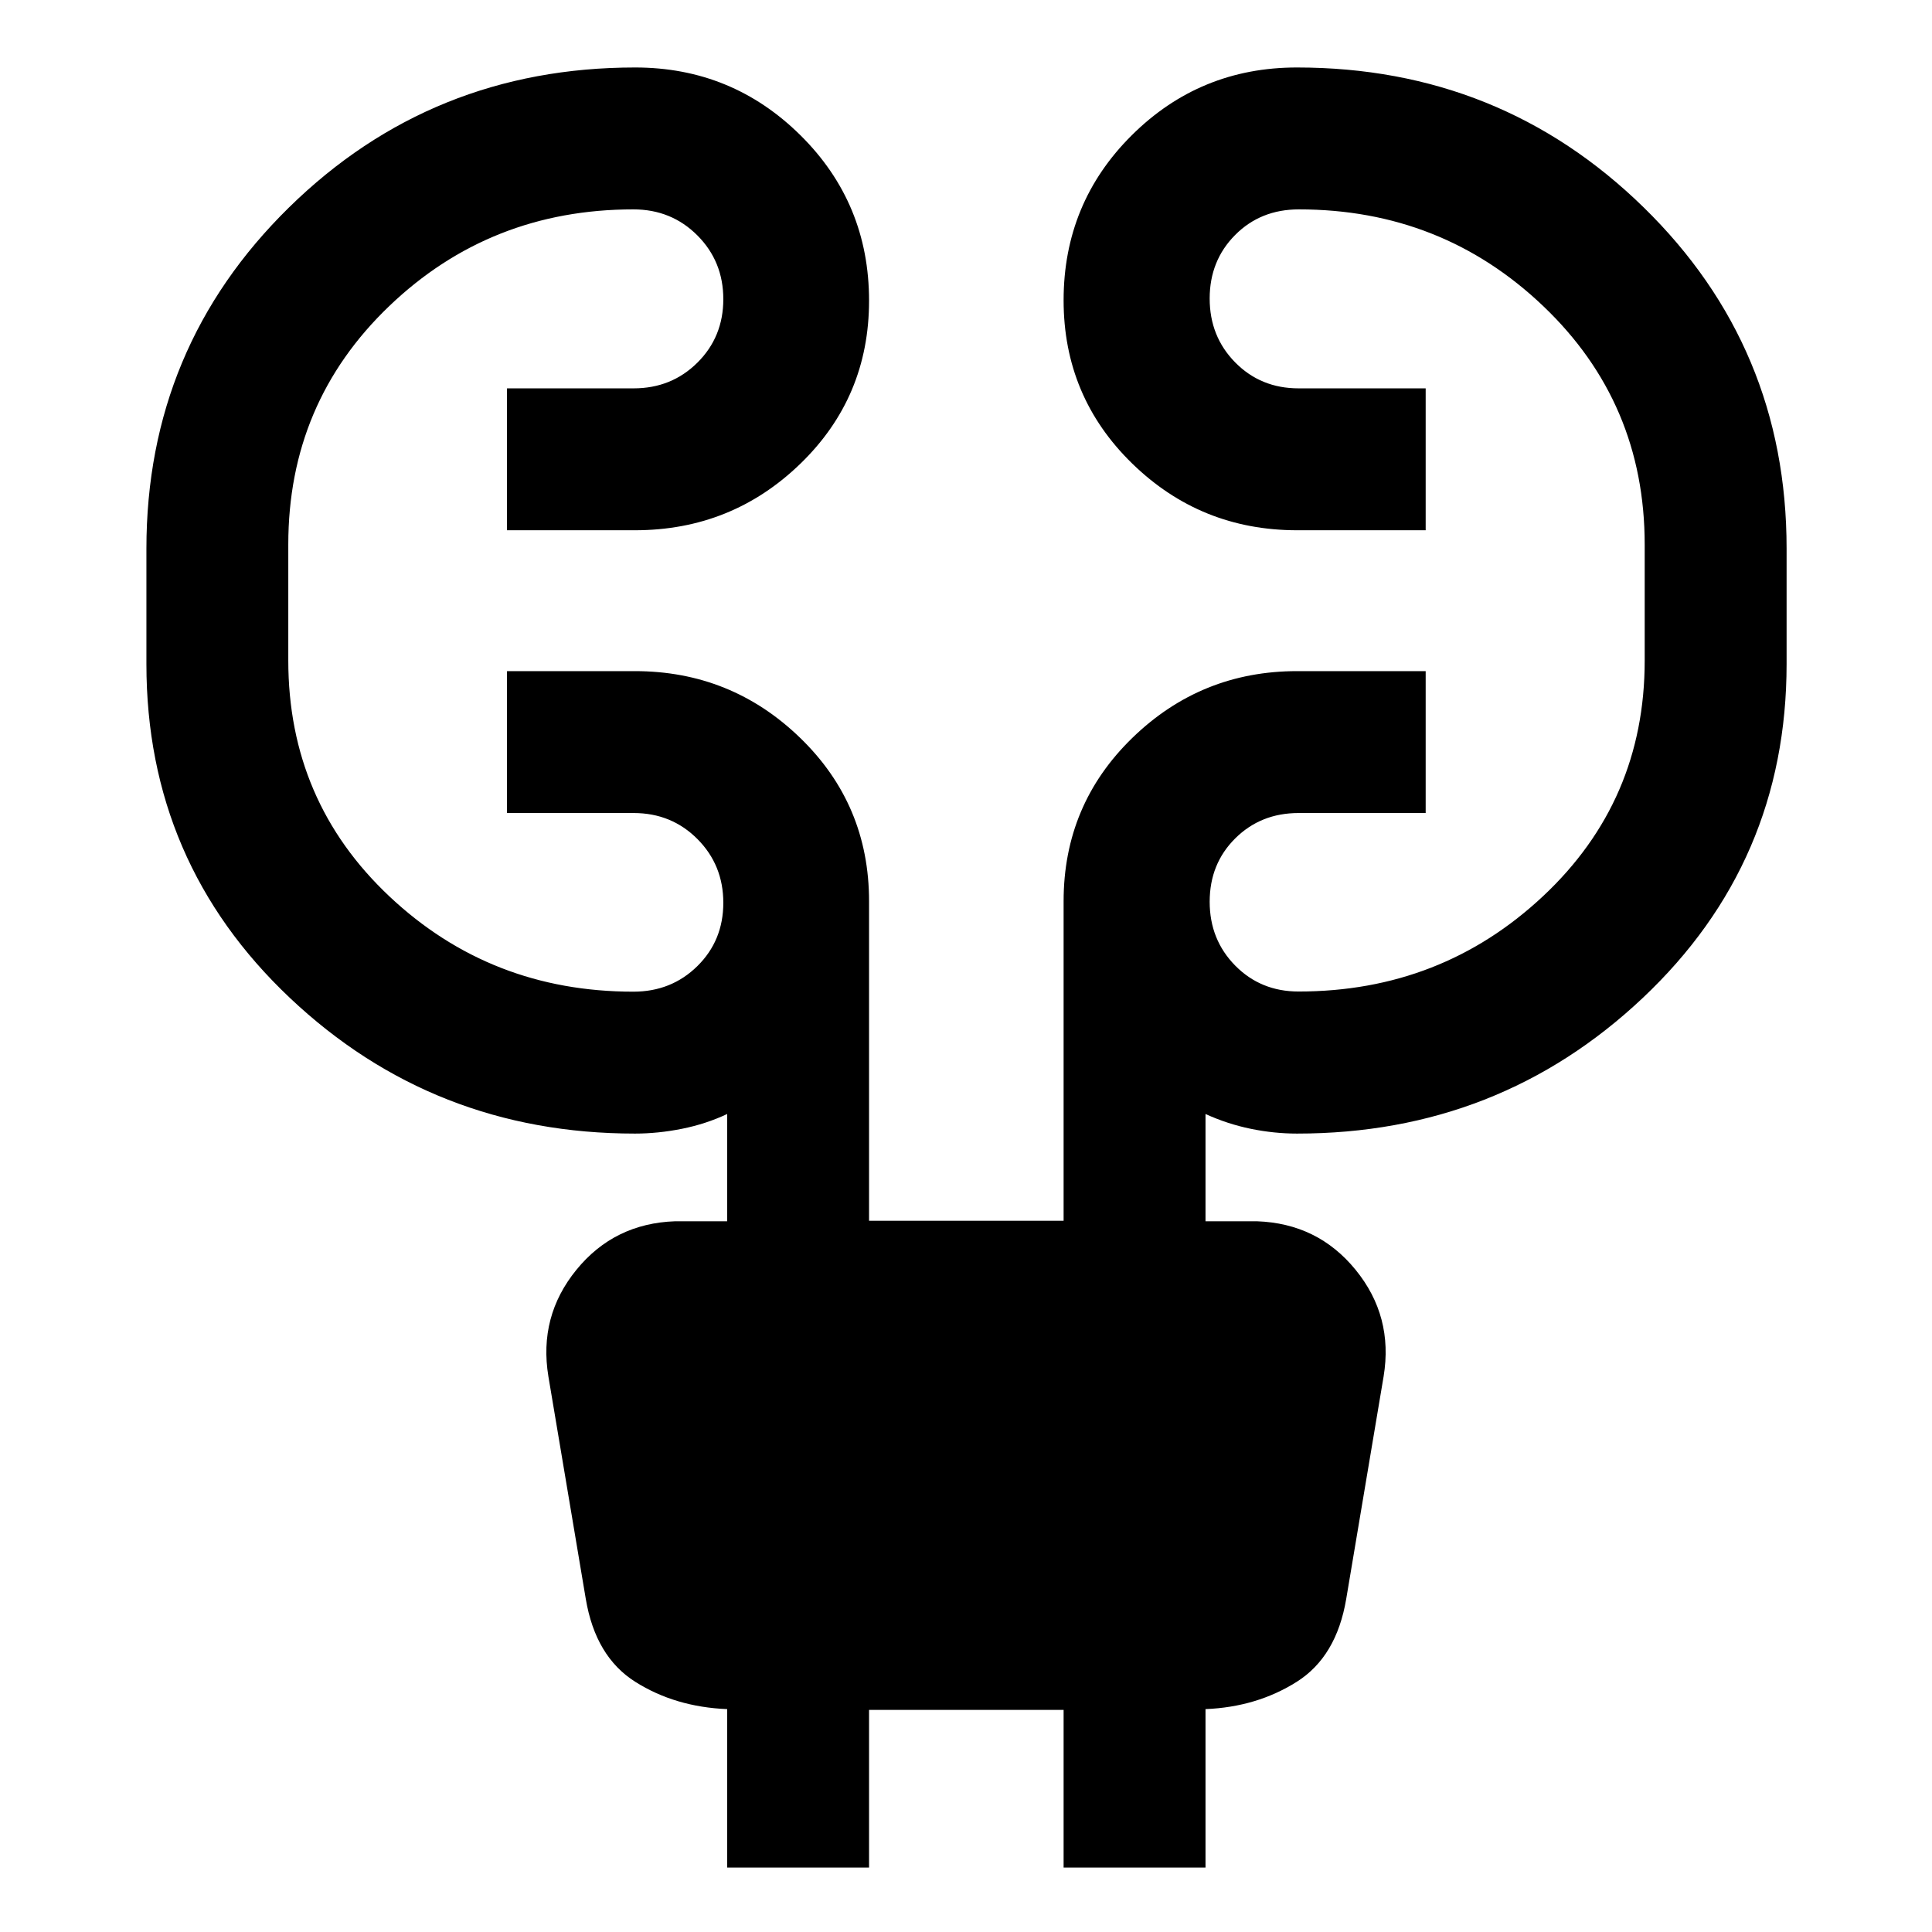 <svg xmlns="http://www.w3.org/2000/svg" height="40" viewBox="0 -960 960 960" width="40"><path d="M361.33-32.03v-78.72q-25.84-1.05-45.63-13.54-19.8-12.48-24.63-41.22l-18.58-110.56q-4.91-29.85 13.91-52.95 18.81-23.1 49.09-24.14h25.84v-53.3q-10.57 4.97-22.47 7.35-11.9 2.38-23.32 2.38-100.12 0-171.46-67.38-71.33-67.38-71.33-165.93v-57.33q0-100.06 70.88-169.58 70.88-69.52 171.99-69.52 48.1 0 82.16 33.72 34.05 33.71 34.05 82.16 0 47.96-34.13 81.01-34.13 33.06-82.24 33.06h-63.53v-70.51h62.92q18.82 0 31.69-12.78 12.87-12.79 12.87-31.54 0-18.76-12.9-31.69-12.91-12.92-31.78-12.92-71.13 0-121.3 48.03-50.18 48.03-50.18 118.46v57.65q0 69.97 50.3 117.28 50.29 47.3 121.18 47.3 18.87 0 31.78-12.7 12.9-12.71 12.9-31.46 0-18.76-12.87-31.69-12.87-12.92-31.69-12.92h-62.92v-70.51h63.53q47.87 0 82.12 33.15 34.25 33.16 34.25 81.18v158.79h96.67v-158.76q0-48.01 34.16-81.19 34.15-33.17 81.88-33.17h63.87v70.51h-63.15q-18.8 0-31.49 12.61-12.69 12.61-12.69 31.47 0 18.85 12.69 31.73 12.69 12.88 31.49 12.88 70.9 0 121.44-47.34 50.54-47.34 50.54-117.08v-57.66q0-70.46-50.42-118.51-50.42-48.05-121.43-48.05-19.02 0-31.66 12.73-12.65 12.73-12.65 31.58 0 18.86 12.69 31.74 12.69 12.88 31.49 12.88h63.15v70.51h-63.87q-47.97 0-82-33.2-34.04-33.2-34.04-81.07 0-48.34 33.88-82.01t82.04-33.67q101.14 0 172.23 69.44 71.1 69.44 71.1 169.59v57.37q0 98.56-71.48 165.95-71.48 67.39-171.79 67.39-11.44 0-23.01-2.38-11.56-2.38-22.46-7.35v53.3h25.5q30.28 1.04 49.09 24.14 18.82 23.1 13.91 52.95l-18.58 110.56q-4.83 28.74-24.63 41.22-19.79 12.49-45.29 13.54v78.72H528.5v-78.32h-96.67v78.32h-70.5Z"/></svg>